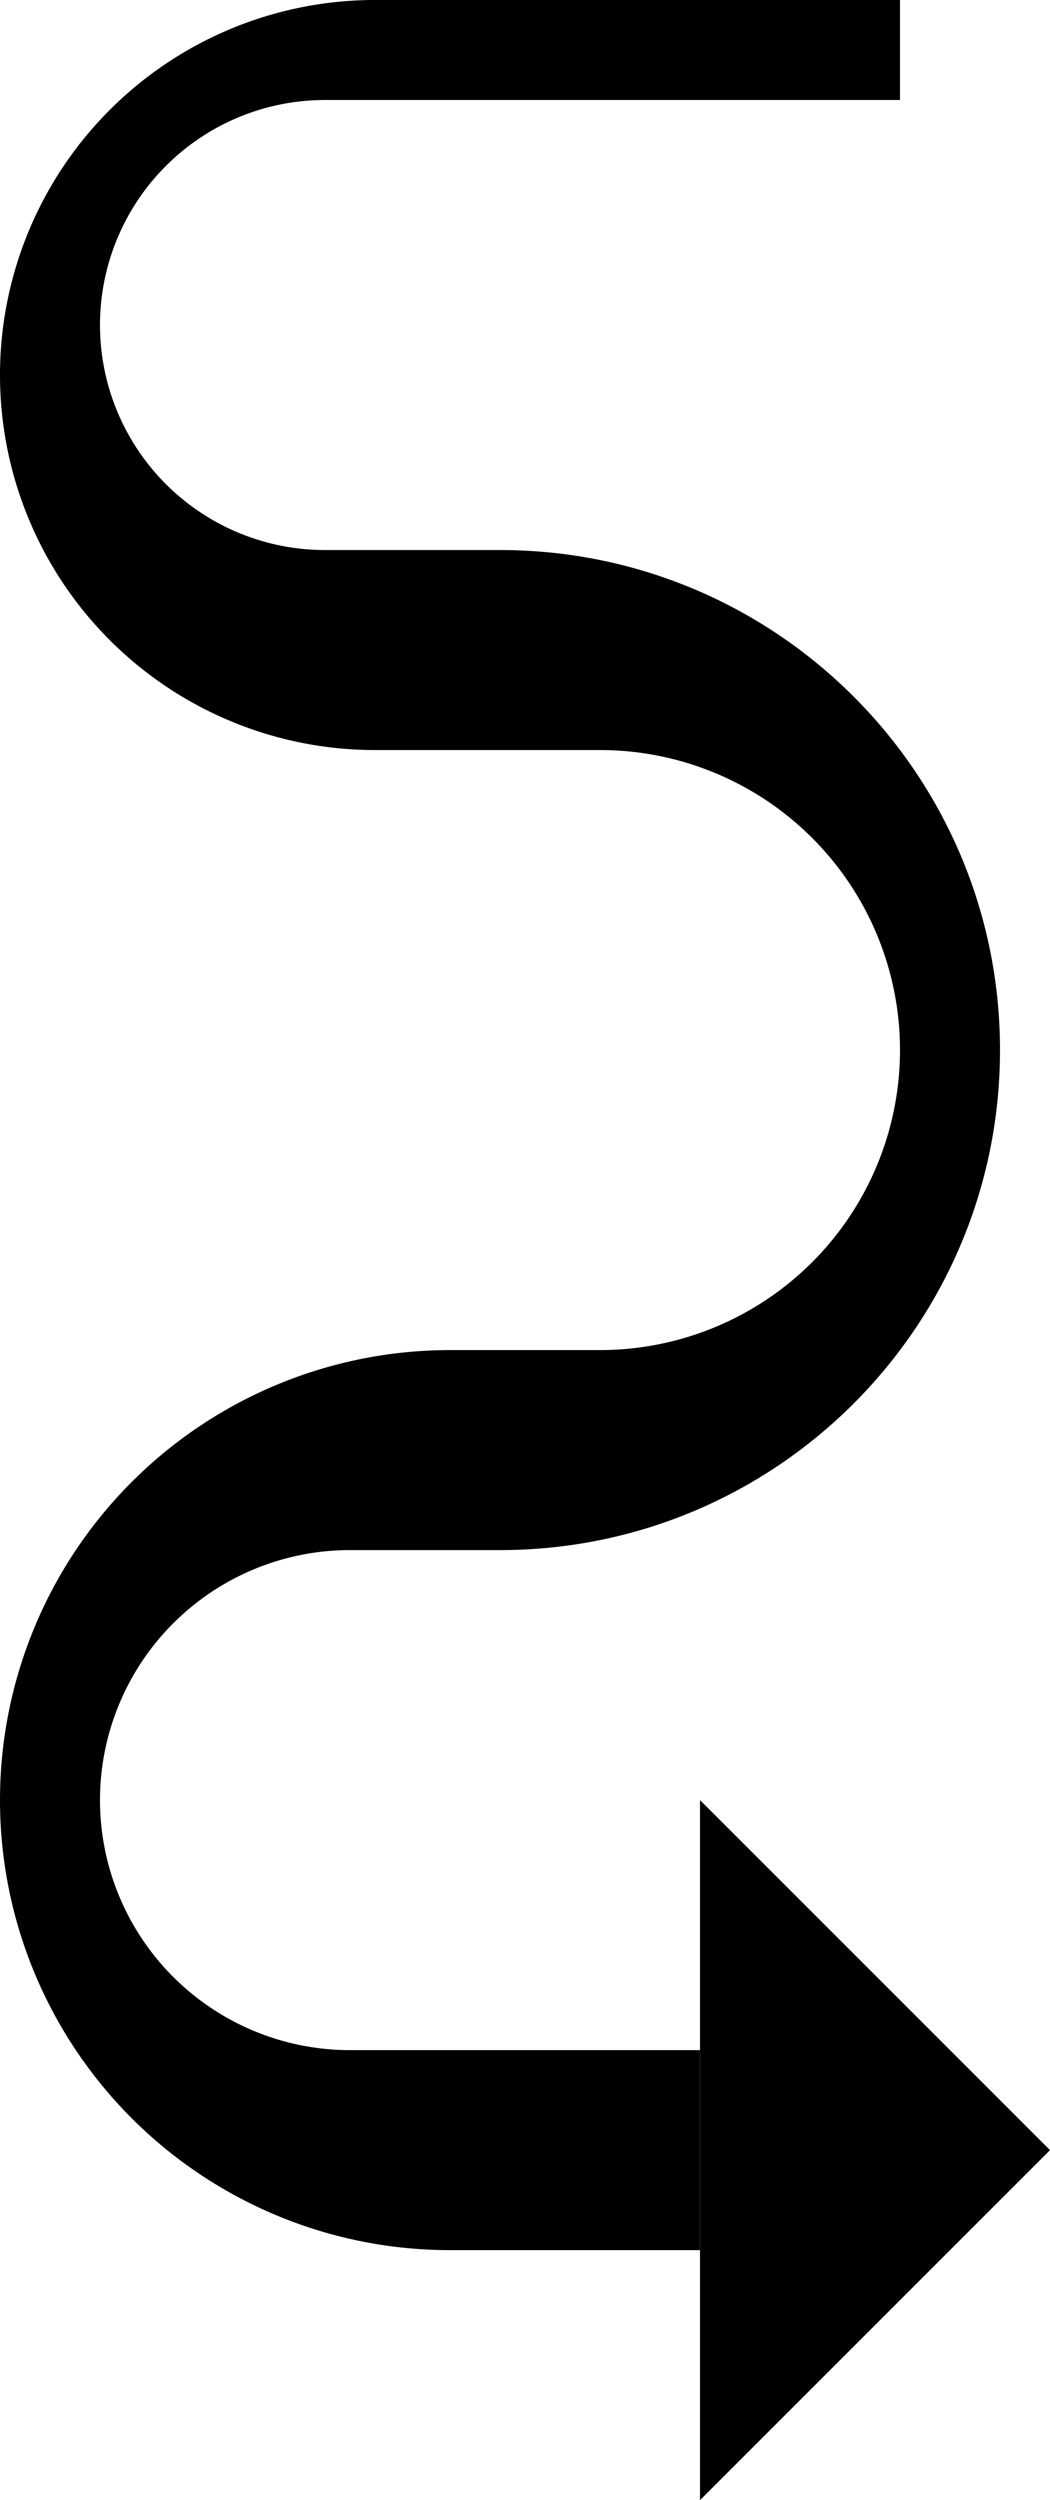 <svg xmlns="http://www.w3.org/2000/svg" version="1.0" width="21" height="50"><path d="M14 50V36l7 7-7 7z"/><path d="M7.5 0a7.5 7.5 0 1 0 0 15H12a6 6 0 0 1 0 12H9a9 9 0 1 0 0 18h5v-4H7a5 5 0 1 1 0-10h3c5.523 0 10-4.477 10-10s-4.477-10-10-10H6.5a4.5 4.5 0 1 1 0-9H18V0H7.5z"/></svg>
